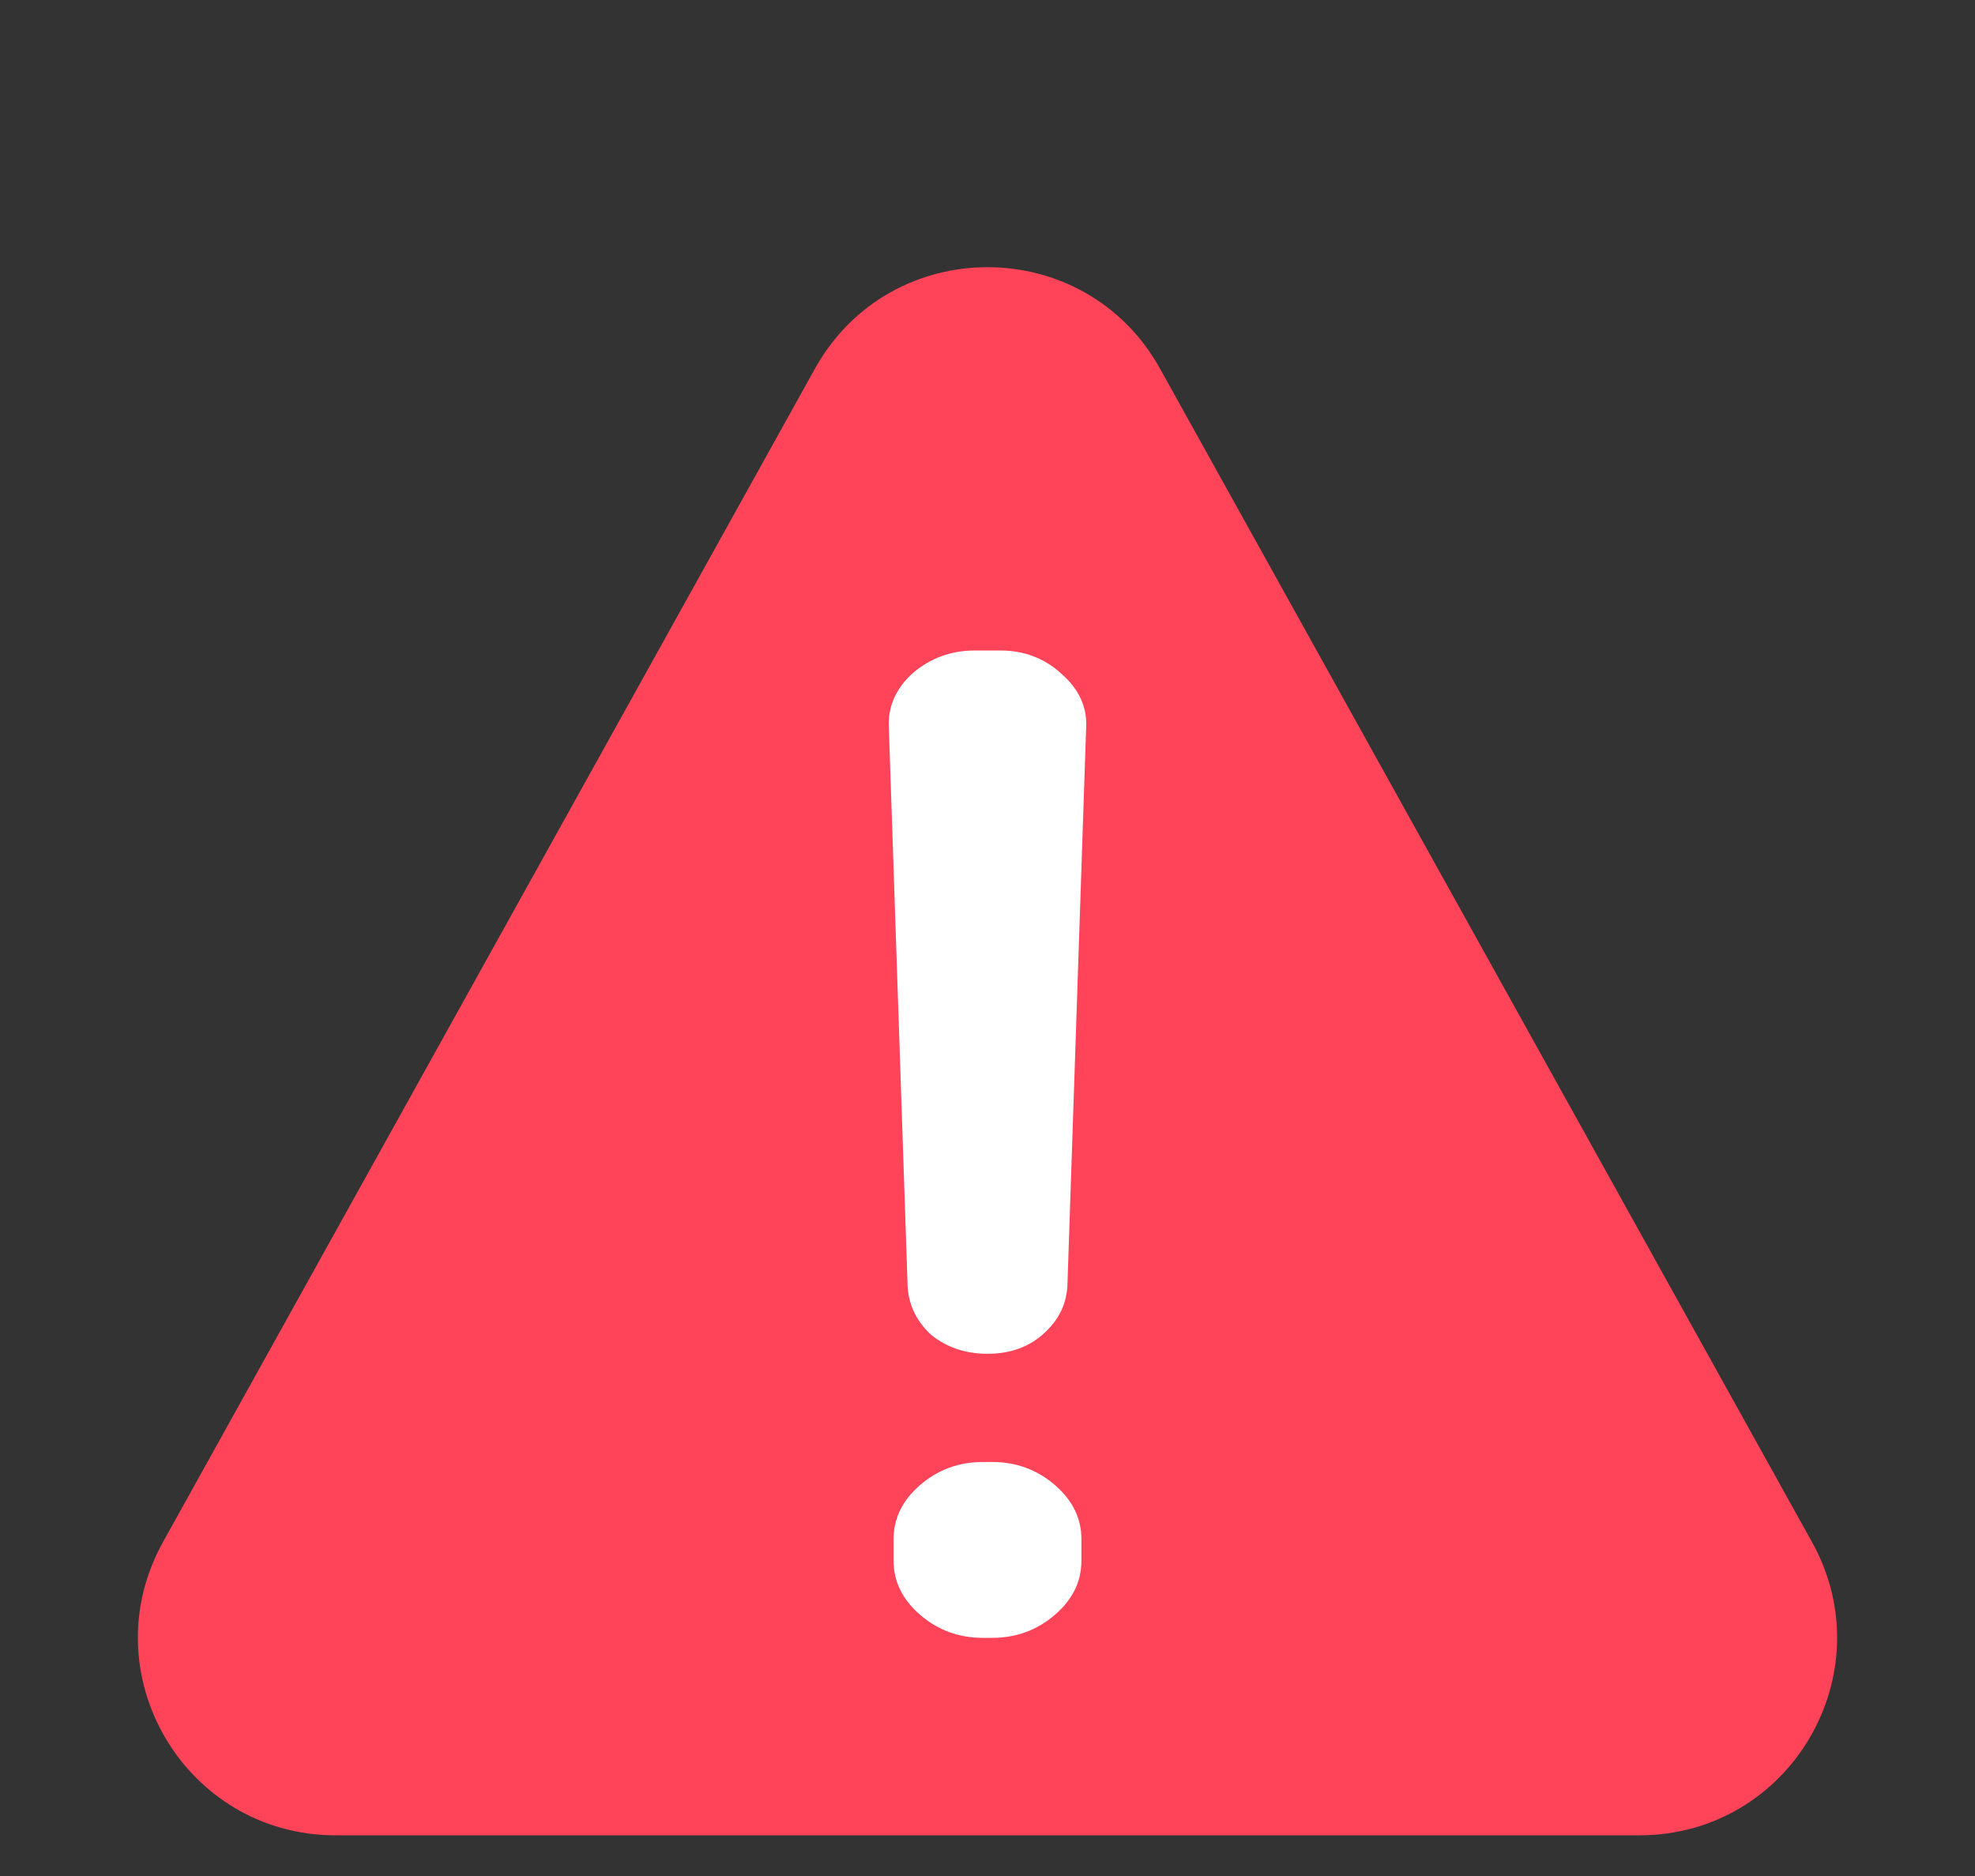 <svg width="20" height="19" viewBox="0 0 20 19" fill="none" xmlns="http://www.w3.org/2000/svg">
<rect x="0" y="0" width="20" height="19" fill="#333333" stroke="none"/>
<path d="M8.252 3.735L1.651 15.617C0.91 16.95 1.874 18.588 3.399 18.588H16.601C18.126 18.588 19.09 16.95 18.349 15.617L11.748 3.735C10.986 2.363 9.014 2.363 8.252 3.735Z" fill="#FF445A"/>
<path d="M10.555 13.519C10.407 13.647 10.222 13.711 10 13.711C9.778 13.711 9.588 13.647 9.429 13.519C9.281 13.382 9.202 13.218 9.191 13.026L9.001 7.369C8.99 7.159 9.07 6.976 9.239 6.821C9.419 6.666 9.63 6.588 9.873 6.588H10.127C10.37 6.588 10.576 6.666 10.745 6.821C10.925 6.976 11.01 7.159 10.999 7.369L10.809 13.026C10.798 13.218 10.714 13.382 10.555 13.519ZM10.048 14.807C10.291 14.807 10.502 14.885 10.682 15.04C10.862 15.195 10.951 15.378 10.951 15.588V15.807C10.951 16.017 10.862 16.2 10.682 16.355C10.502 16.51 10.291 16.588 10.048 16.588H9.952C9.709 16.588 9.498 16.51 9.318 16.355C9.138 16.2 9.049 16.017 9.049 15.807V15.588C9.049 15.378 9.138 15.195 9.318 15.04C9.498 14.885 9.709 14.807 9.952 14.807H10.048Z" fill="white"/>
</svg>
